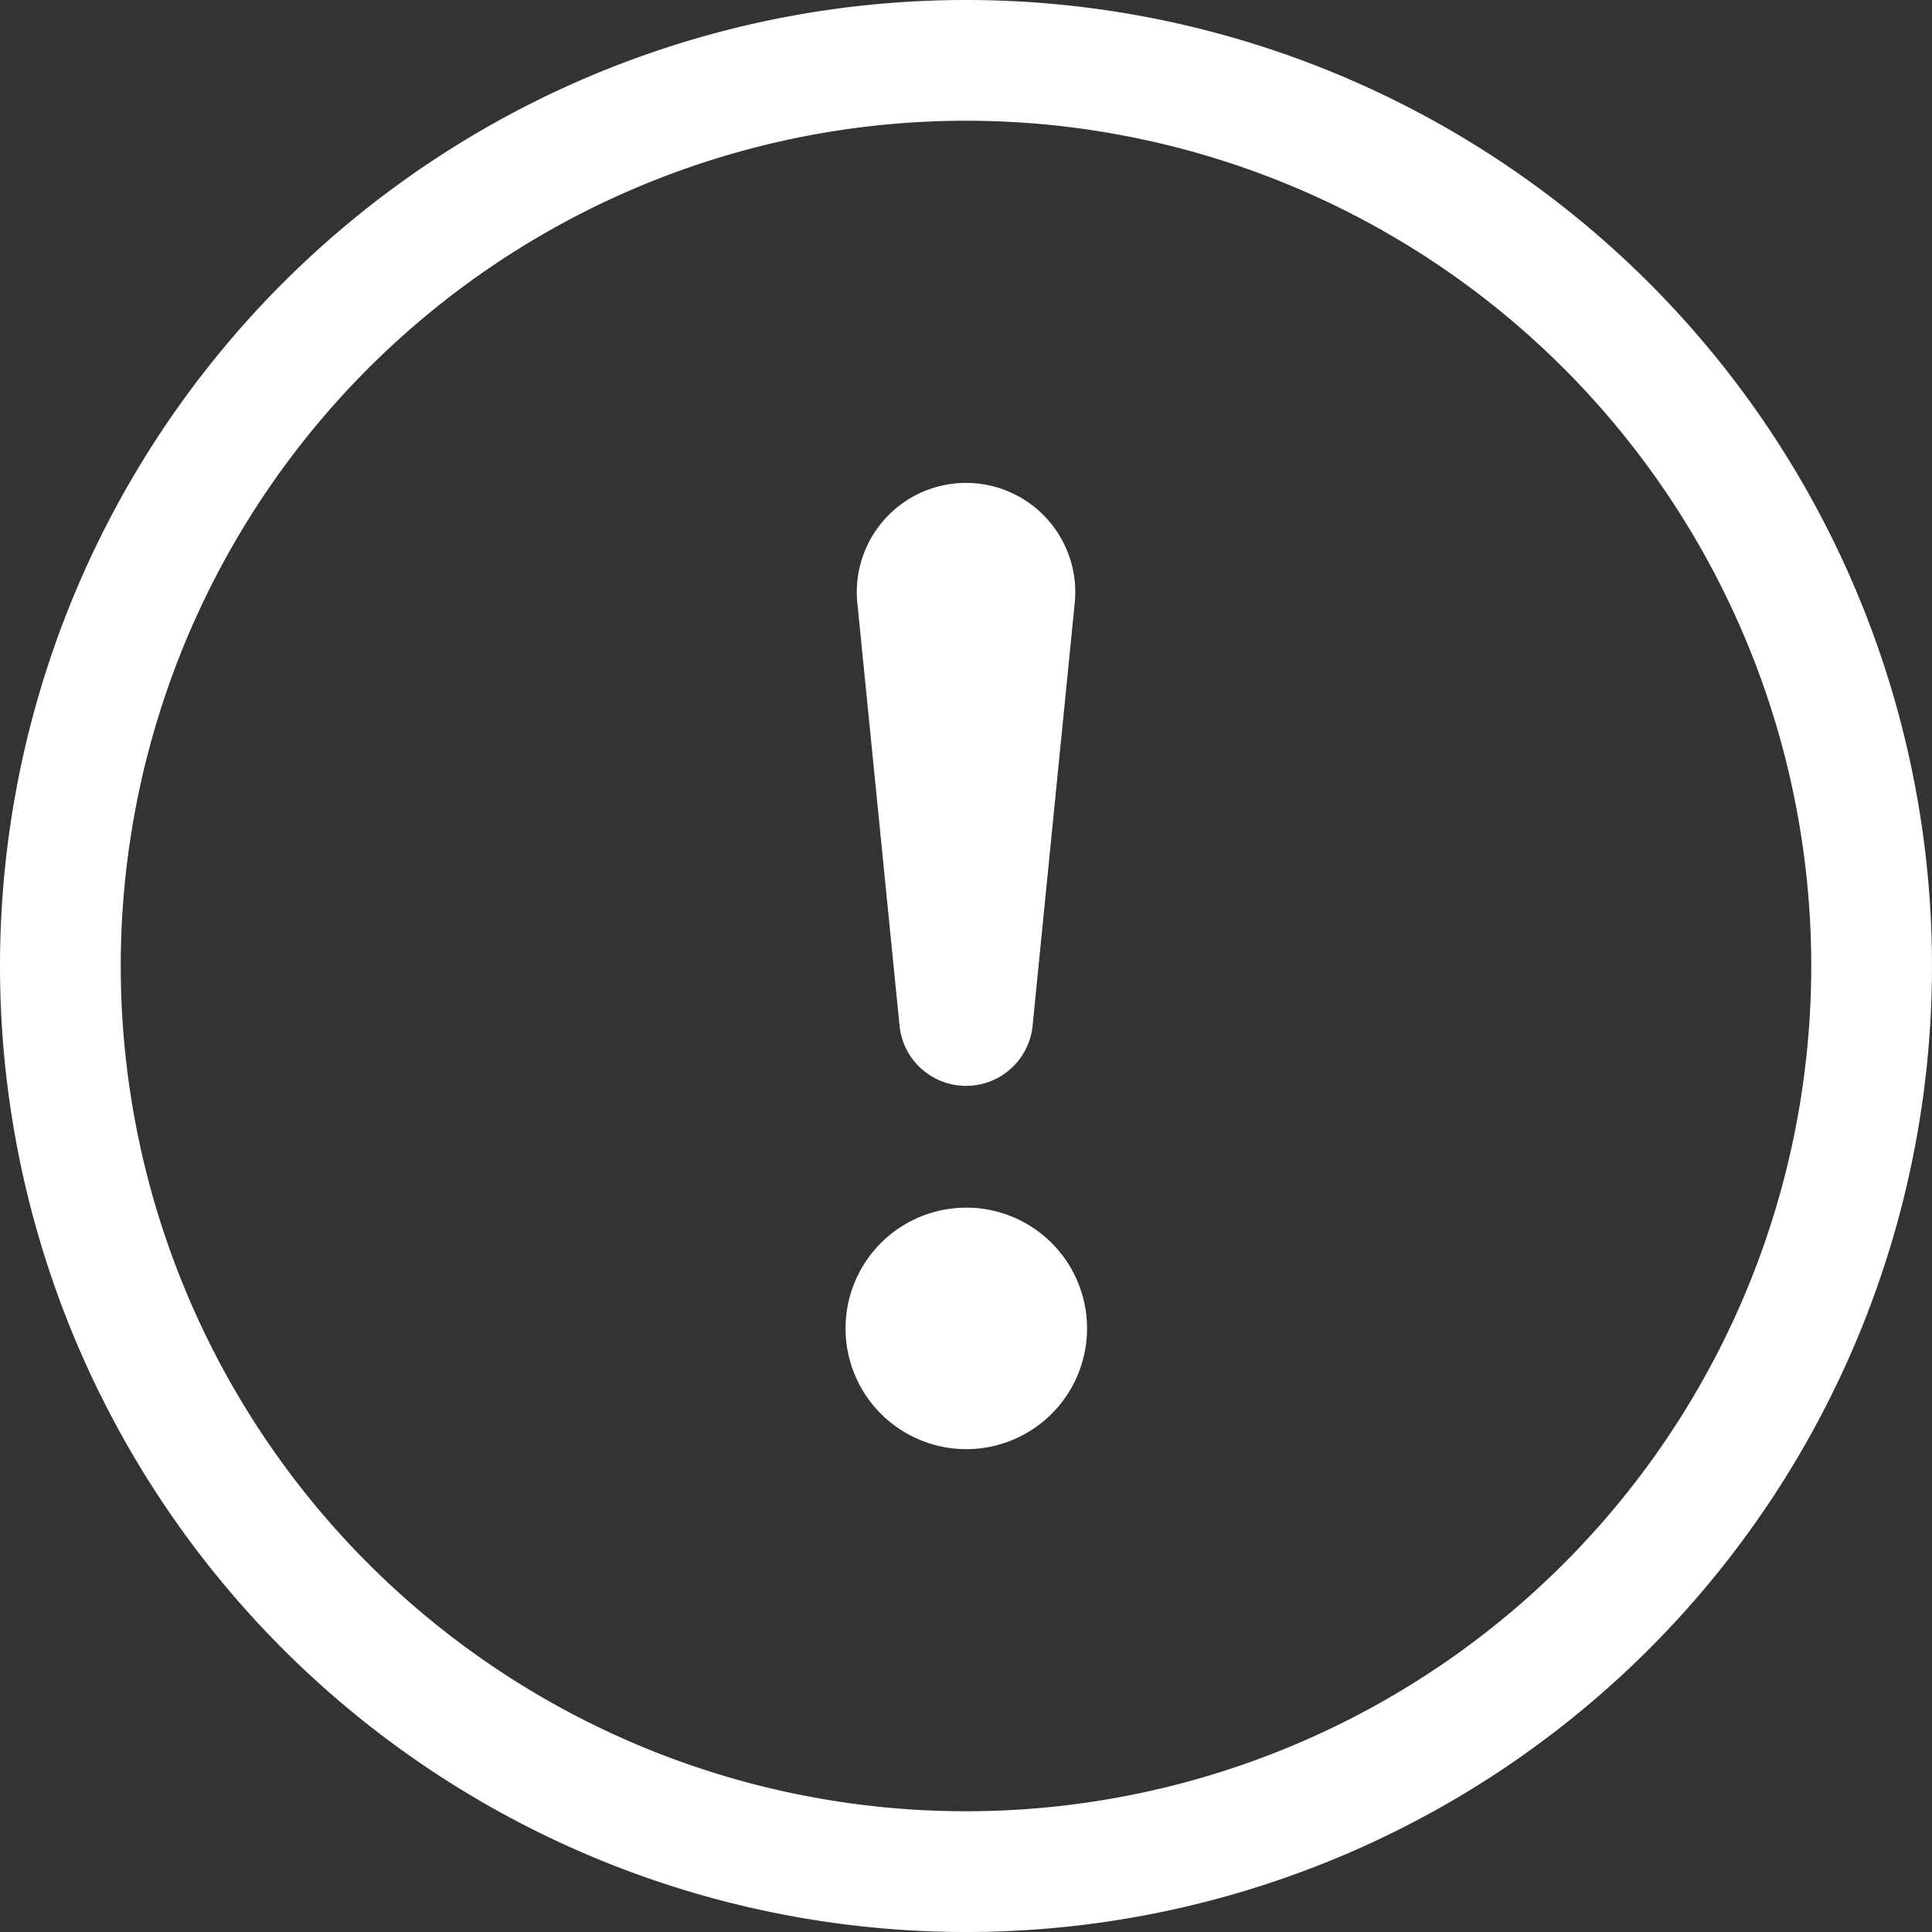 <svg id="exclamation-circle" xmlns="http://www.w3.org/2000/svg" width="26" height="26" viewBox="0 0 26 26">
  <rect x="0" y="0" width="26" height="26" fill="#333333" stroke="none"/>
  <path id="Path_900" d="M13,24.375A11.375,11.375,0,1,0,1.625,13,11.375,11.375,0,0,0,13,24.375ZM13,26A13,13,0,1,0,0,13,13,13,0,0,0,13,26Z" fill="#fff" fill-rule="evenodd"/>
  <path id="Path_901" d="M15.755,20.373A1.625,1.625,0,1,1,17.38,22a1.625,1.625,0,0,1-1.625-1.625Zm.159-9.758a1.47,1.47,0,1,1,2.925,0l-.568,5.7a.9.9,0,0,1-1.788,0Z" transform="translate(-4.376 -2.498)" fill="#fff"/>
</svg>
